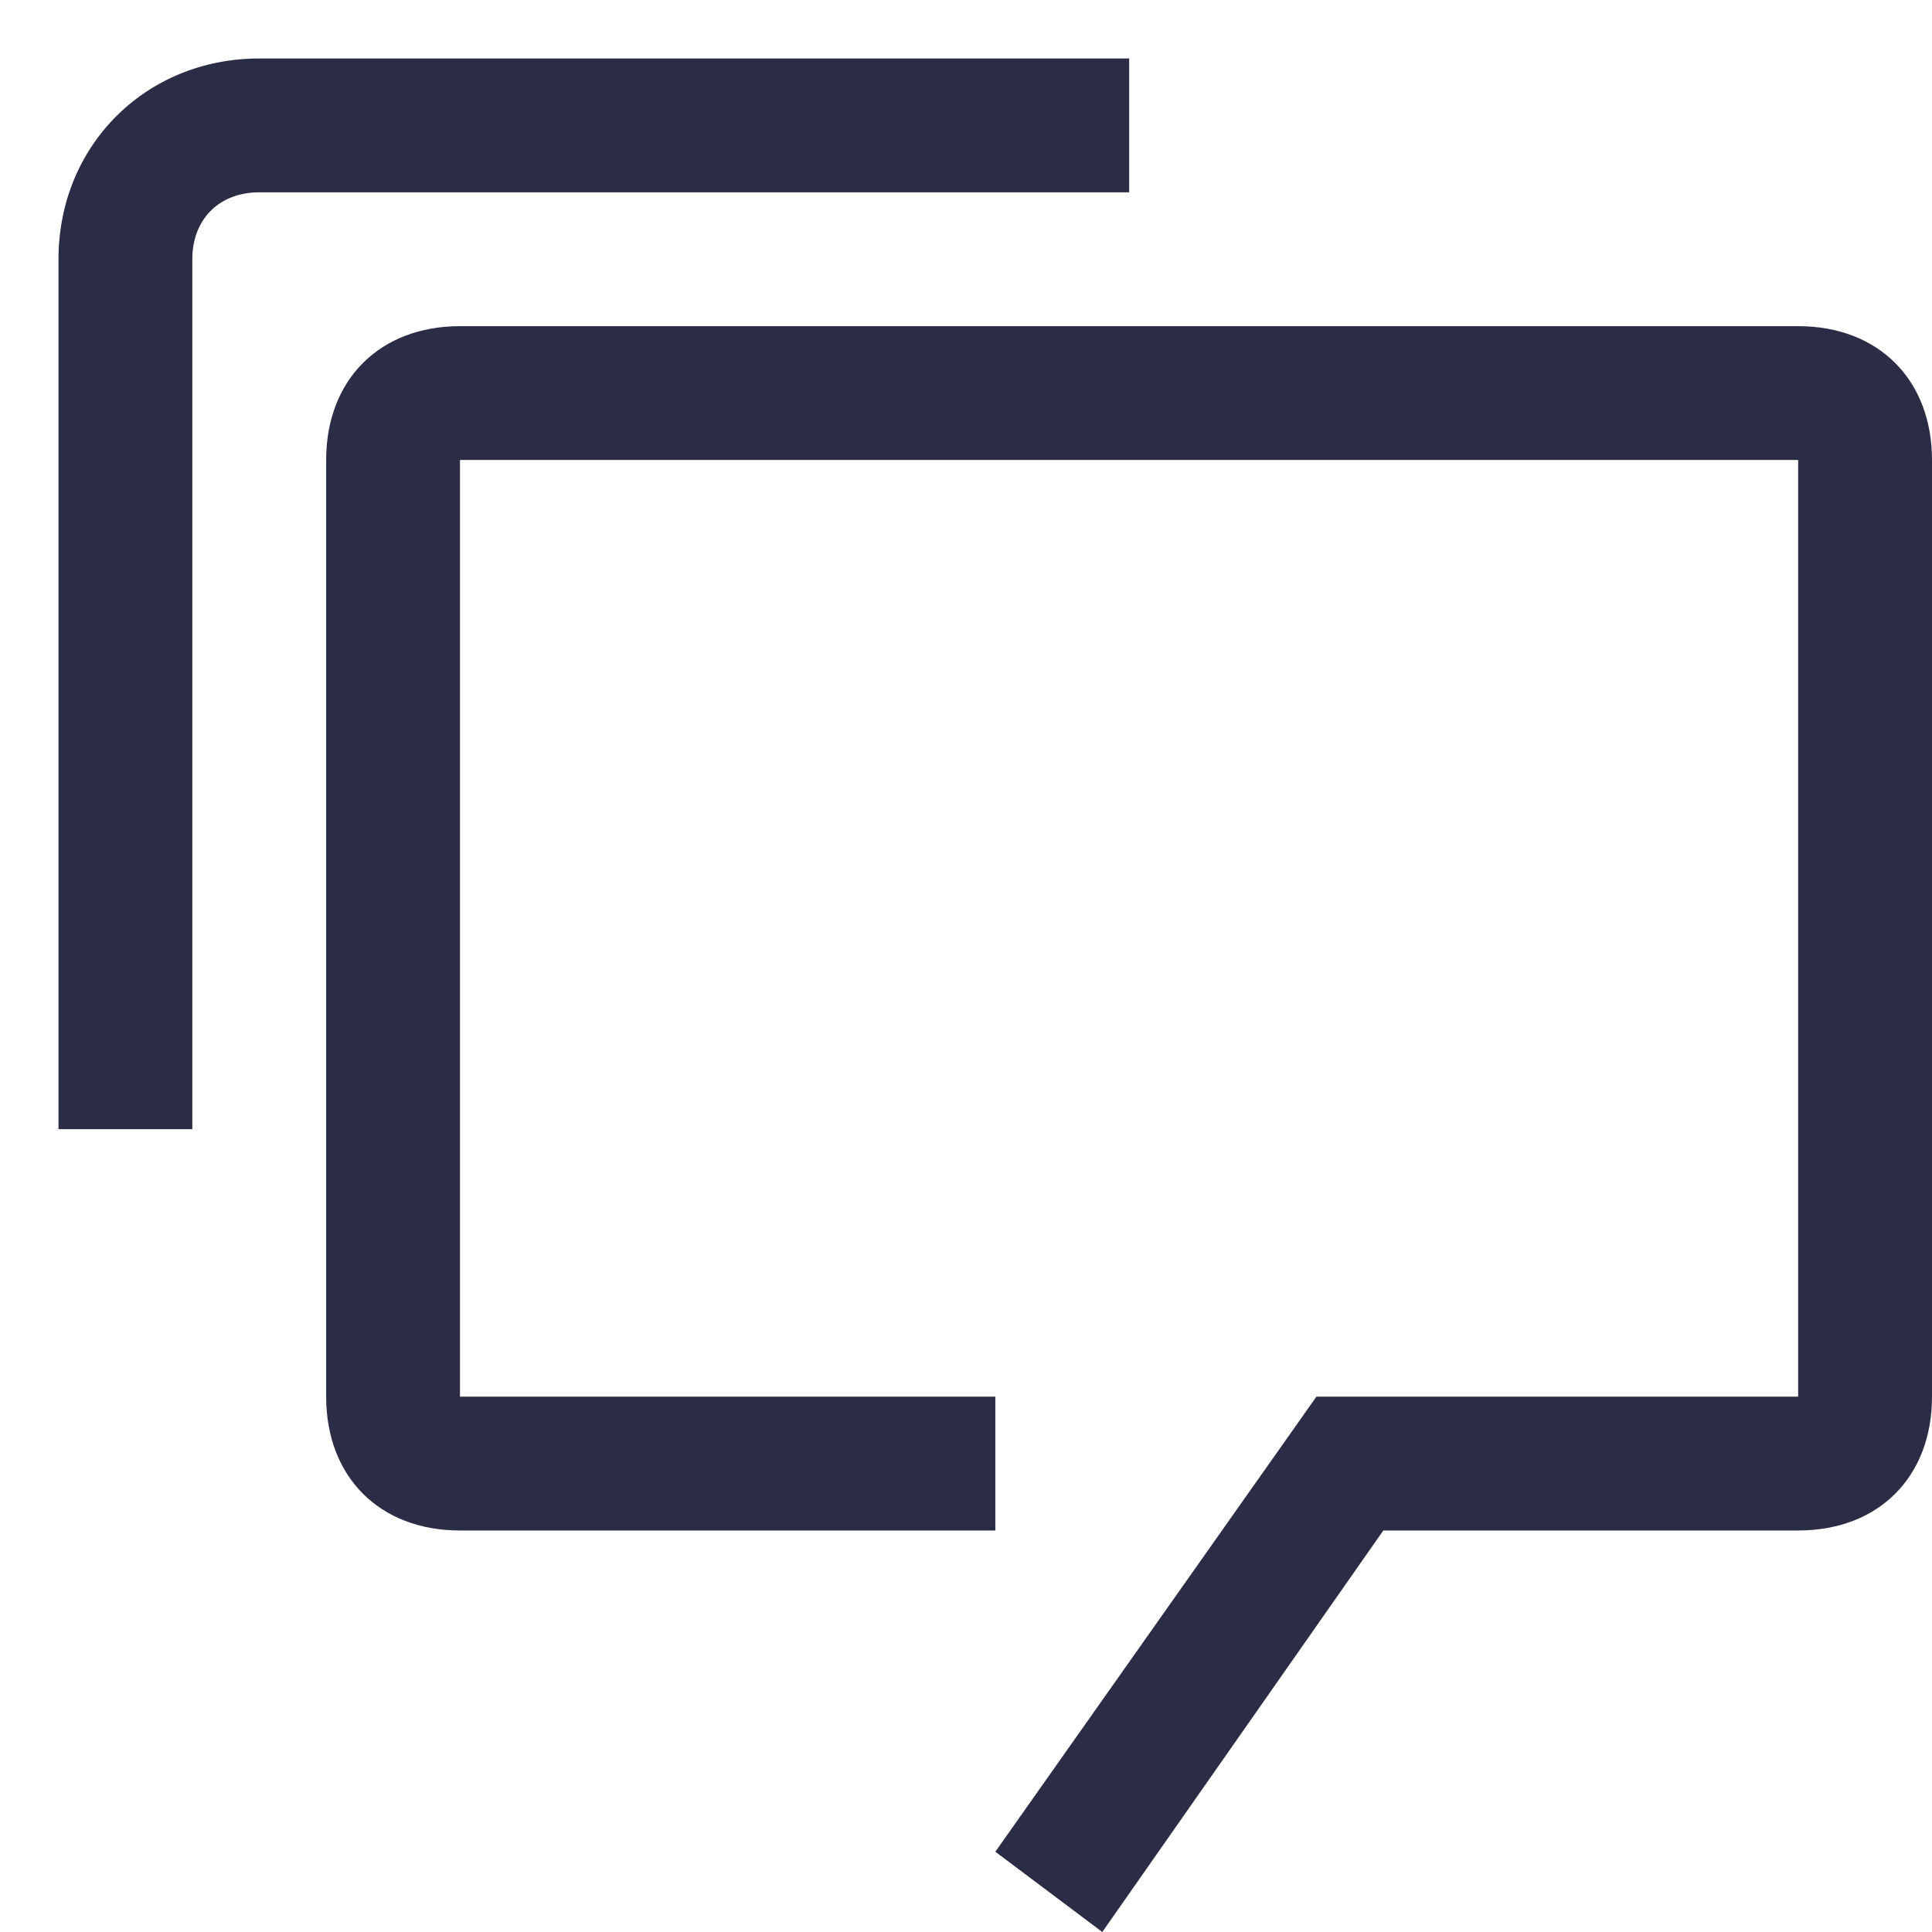 <svg width="11" height="11" viewBox="0 0 11 11" fill="none" xmlns="http://www.w3.org/2000/svg">
<path fill-rule="evenodd" clip-rule="evenodd" d="M0.333 6.429H1.095V1.476C1.095 1.248 1.248 1.095 1.476 1.095H6.429V0.333H1.476C0.829 0.333 0.333 0.829 0.333 1.476V6.429ZM2.619 1.857H10.238C10.695 1.857 11 2.162 11 2.619V7.952C11 8.41 10.695 8.714 10.238 8.714H7.876L6.276 11L5.667 10.543L7.495 7.952H10.238V2.619H2.619V7.952H5.667V8.714H2.619C2.162 8.714 1.857 8.41 1.857 7.952V2.619C1.857 2.162 2.162 1.857 2.619 1.857Z" fill="#2B2C46"/>
</svg>
